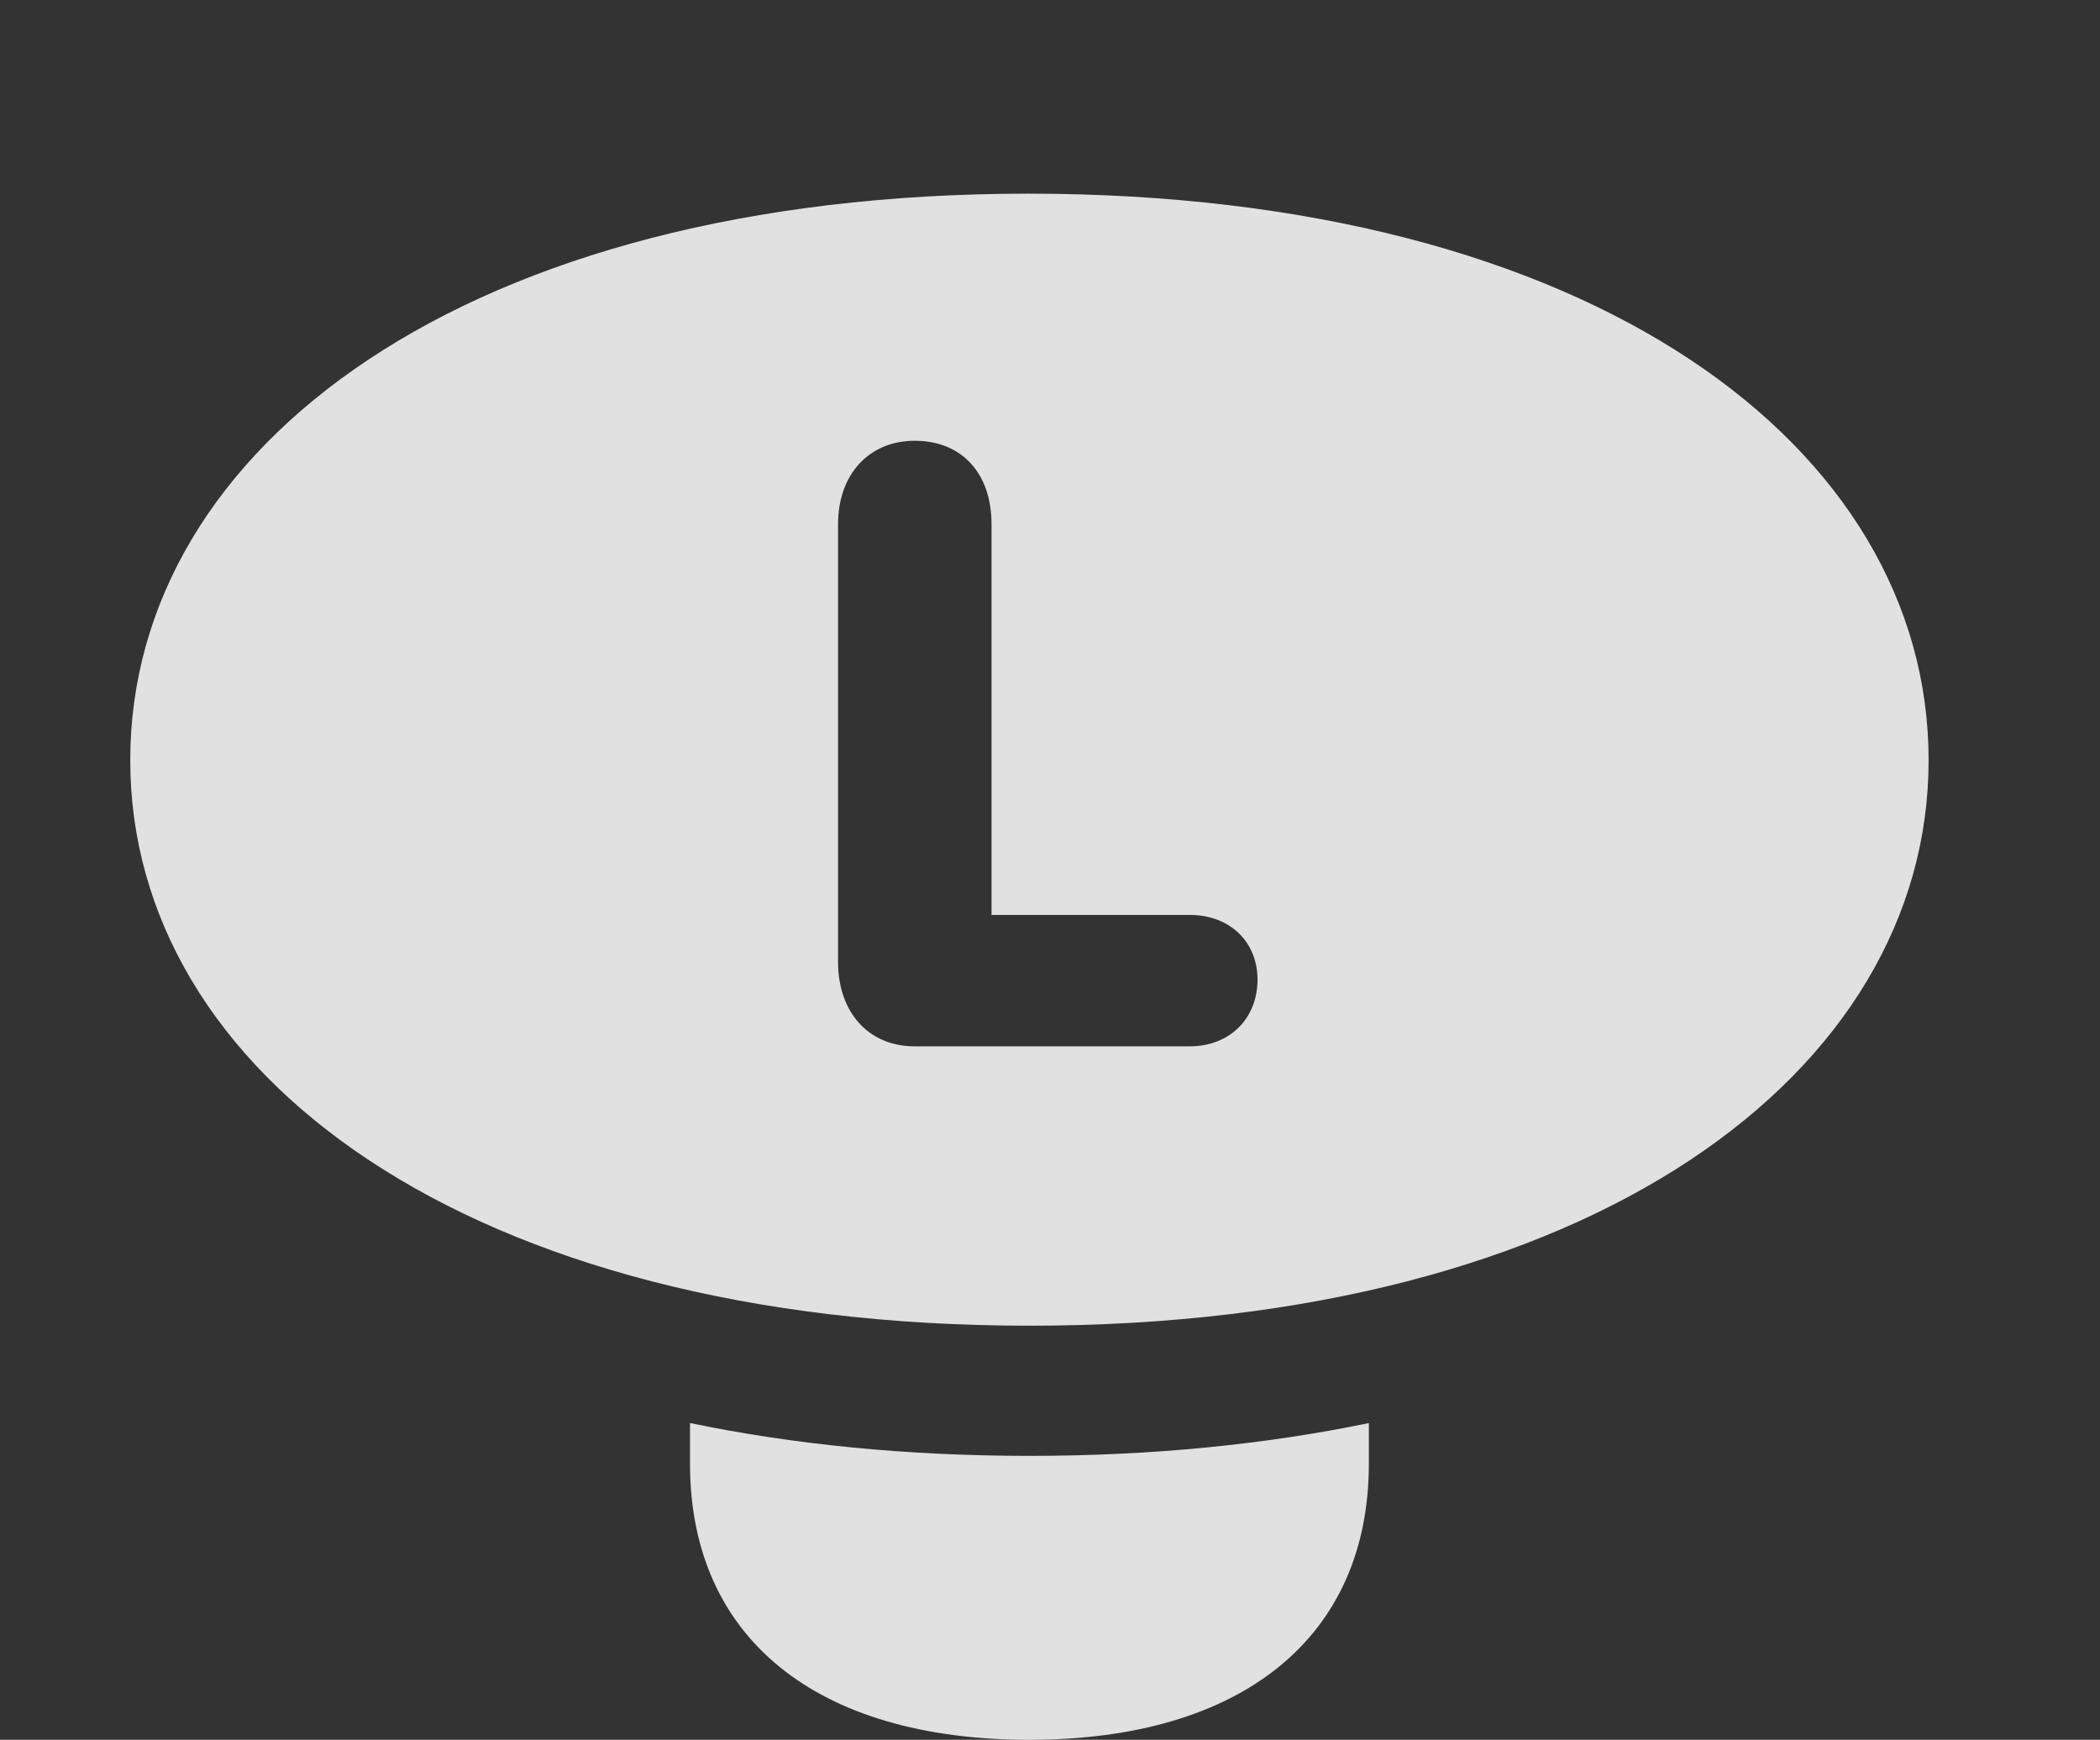<?xml version="1.0" encoding="UTF-8"?>
<!--Generator: Apple Native CoreSVG 326-->
<!DOCTYPE svg
PUBLIC "-//W3C//DTD SVG 1.1//EN"
       "http://www.w3.org/Graphics/SVG/1.1/DTD/svg11.dtd">
<svg version="1.1" xmlns="http://www.w3.org/2000/svg" xmlns:xlink="http://www.w3.org/1999/xlink" viewBox="0 0 18.428 15.264">
 <rect x="0" y="0" width="18.428" height="15.264" fill="#333333" stroke="none"/>
 <g>
  <rect height="15.264" opacity="0" width="18.428" x="0" y="0"/>
  <path d="M12.012 12.842C12.012 14.365 10.898 15.264 9.033 15.264C7.158 15.264 6.055 14.365 6.055 12.842L6.055 12.485C6.961 12.673 7.958 12.773 9.033 12.773C10.108 12.773 11.105 12.673 12.012 12.485Z" fill="white" fill-opacity="0.85"/>
  <path d="M16.924 6.67C16.924 9.414 13.965 11.631 9.033 11.631C4.102 11.631 1.143 9.414 1.143 6.67C1.143 3.916 4.102 1.699 9.023 1.699C13.965 1.699 16.924 3.916 16.924 6.67ZM7.354 4.6L7.354 8.438C7.354 8.877 7.617 9.18 8.027 9.18L10.44 9.18C10.791 9.18 11.035 8.936 11.035 8.594C11.035 8.262 10.791 8.027 10.44 8.027L8.701 8.027L8.701 4.6C8.701 4.15 8.438 3.867 8.027 3.867C7.627 3.867 7.354 4.16 7.354 4.6Z" fill="white" fill-opacity="0.85"/>
 </g>
</svg>
